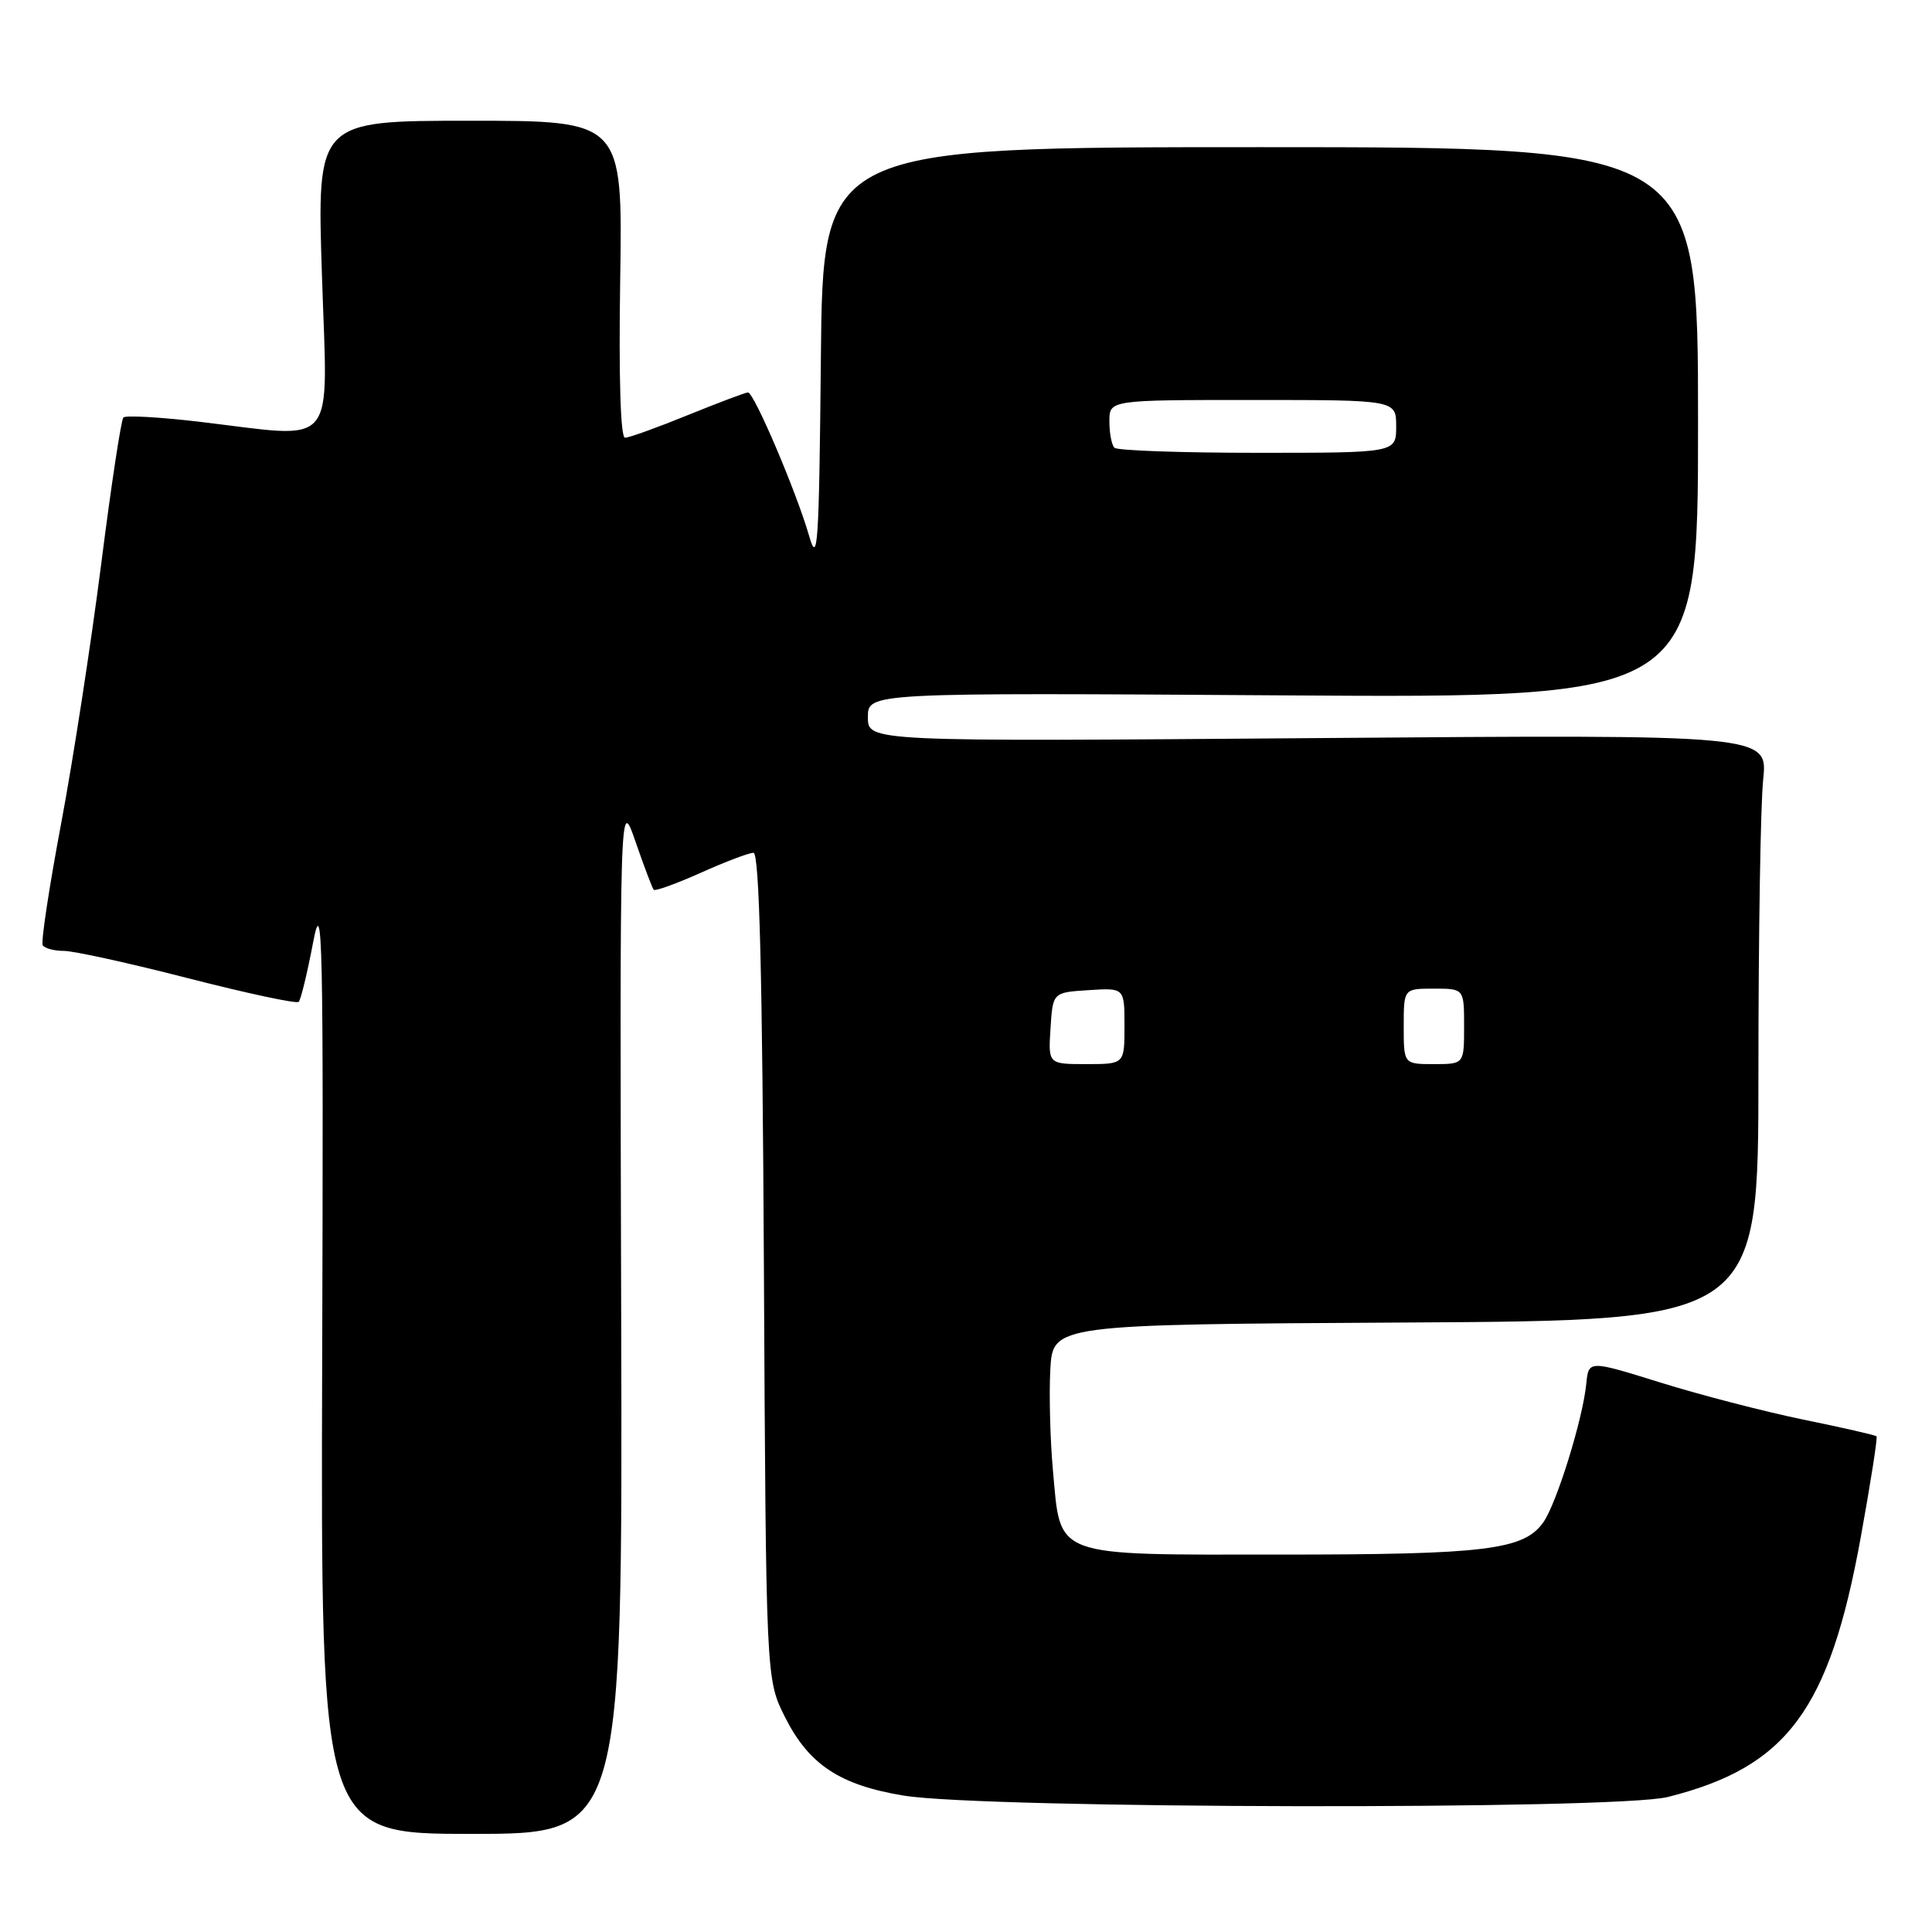 <?xml version="1.0" encoding="UTF-8" standalone="no"?>
<!DOCTYPE svg PUBLIC "-//W3C//DTD SVG 1.1//EN" "http://www.w3.org/Graphics/SVG/1.1/DTD/svg11.dtd" >
<svg xmlns="http://www.w3.org/2000/svg" xmlns:xlink="http://www.w3.org/1999/xlink" version="1.1" viewBox="0 0 256 256">
 <g >
 <path fill="currentColor"
d=" M 82.31 174.25 C 82.12 105.50 82.12 105.50 84.20 111.50 C 85.34 114.80 86.43 117.68 86.62 117.90 C 86.80 118.11 89.61 117.10 92.85 115.65 C 96.10 114.19 99.24 113.00 99.84 113.00 C 100.62 113.00 101.02 129.00 101.22 167.75 C 101.50 222.50 101.50 222.50 104.00 227.49 C 107.17 233.82 111.28 236.54 119.77 237.93 C 130.55 239.69 214.13 239.84 221.00 238.11 C 236.79 234.14 242.39 226.60 246.55 203.75 C 247.86 196.52 248.81 190.47 248.65 190.32 C 248.50 190.16 244.12 189.16 238.93 188.10 C 233.75 187.03 225.22 184.82 220.00 183.19 C 210.50 180.23 210.50 180.23 210.19 183.36 C 209.73 188.04 206.27 199.19 204.50 201.71 C 201.92 205.37 196.88 205.99 169.75 205.99 C 139.22 206.00 140.58 206.50 139.52 194.84 C 139.15 190.80 139.00 184.80 139.17 181.50 C 139.50 175.50 139.50 175.50 186.25 175.24 C 233.00 174.98 233.00 174.98 233.00 142.14 C 233.00 124.07 233.28 106.60 233.63 103.31 C 234.25 97.33 234.25 97.33 174.63 97.80 C 115.00 98.27 115.00 98.27 115.00 95.03 C 115.00 91.78 115.00 91.78 170.00 92.14 C 225.00 92.50 225.00 92.50 225.00 56.00 C 225.00 19.50 225.00 19.50 167.02 19.50 C 109.03 19.50 109.03 19.50 108.77 47.50 C 108.53 72.33 108.35 74.99 107.21 71.00 C 105.54 65.21 99.92 52.00 99.11 52.00 C 98.78 52.01 95.19 53.36 91.15 55.00 C 87.10 56.65 83.36 58.00 82.82 58.00 C 82.22 58.00 81.98 50.10 82.18 37.00 C 82.50 16.00 82.50 16.00 62.25 16.00 C 41.99 16.00 41.99 16.00 42.66 36.50 C 43.41 59.97 45.00 58.08 26.37 55.88 C 21.16 55.27 16.65 55.01 16.35 55.32 C 16.05 55.62 14.72 64.39 13.40 74.81 C 12.07 85.23 9.69 100.68 8.10 109.13 C 6.51 117.58 5.41 124.84 5.66 125.25 C 5.91 125.66 7.18 126.00 8.48 126.00 C 9.78 126.00 17.19 127.63 24.96 129.63 C 32.72 131.62 39.30 133.03 39.58 132.75 C 39.86 132.47 40.72 128.92 41.49 124.87 C 42.74 118.27 42.87 124.04 42.69 180.25 C 42.50 243.00 42.50 243.00 62.50 243.00 C 82.50 243.00 82.50 243.00 82.31 174.25 Z  M 139.20 136.25 C 139.50 131.50 139.50 131.50 144.25 131.20 C 149.00 130.89 149.00 130.89 149.00 135.95 C 149.00 141.00 149.00 141.00 143.95 141.00 C 138.89 141.00 138.89 141.00 139.20 136.25 Z  M 186.00 136.00 C 186.00 131.00 186.00 131.00 190.00 131.00 C 194.00 131.00 194.00 131.00 194.00 136.00 C 194.00 141.00 194.00 141.00 190.00 141.00 C 186.00 141.00 186.00 141.00 186.00 136.00 Z  M 147.67 59.33 C 147.30 58.97 147.00 57.39 147.00 55.83 C 147.00 53.00 147.00 53.00 166.00 53.00 C 185.00 53.00 185.00 53.00 185.00 56.50 C 185.00 60.00 185.00 60.00 166.67 60.00 C 156.58 60.00 148.03 59.70 147.67 59.33 Z "/>
</g>
</svg>
